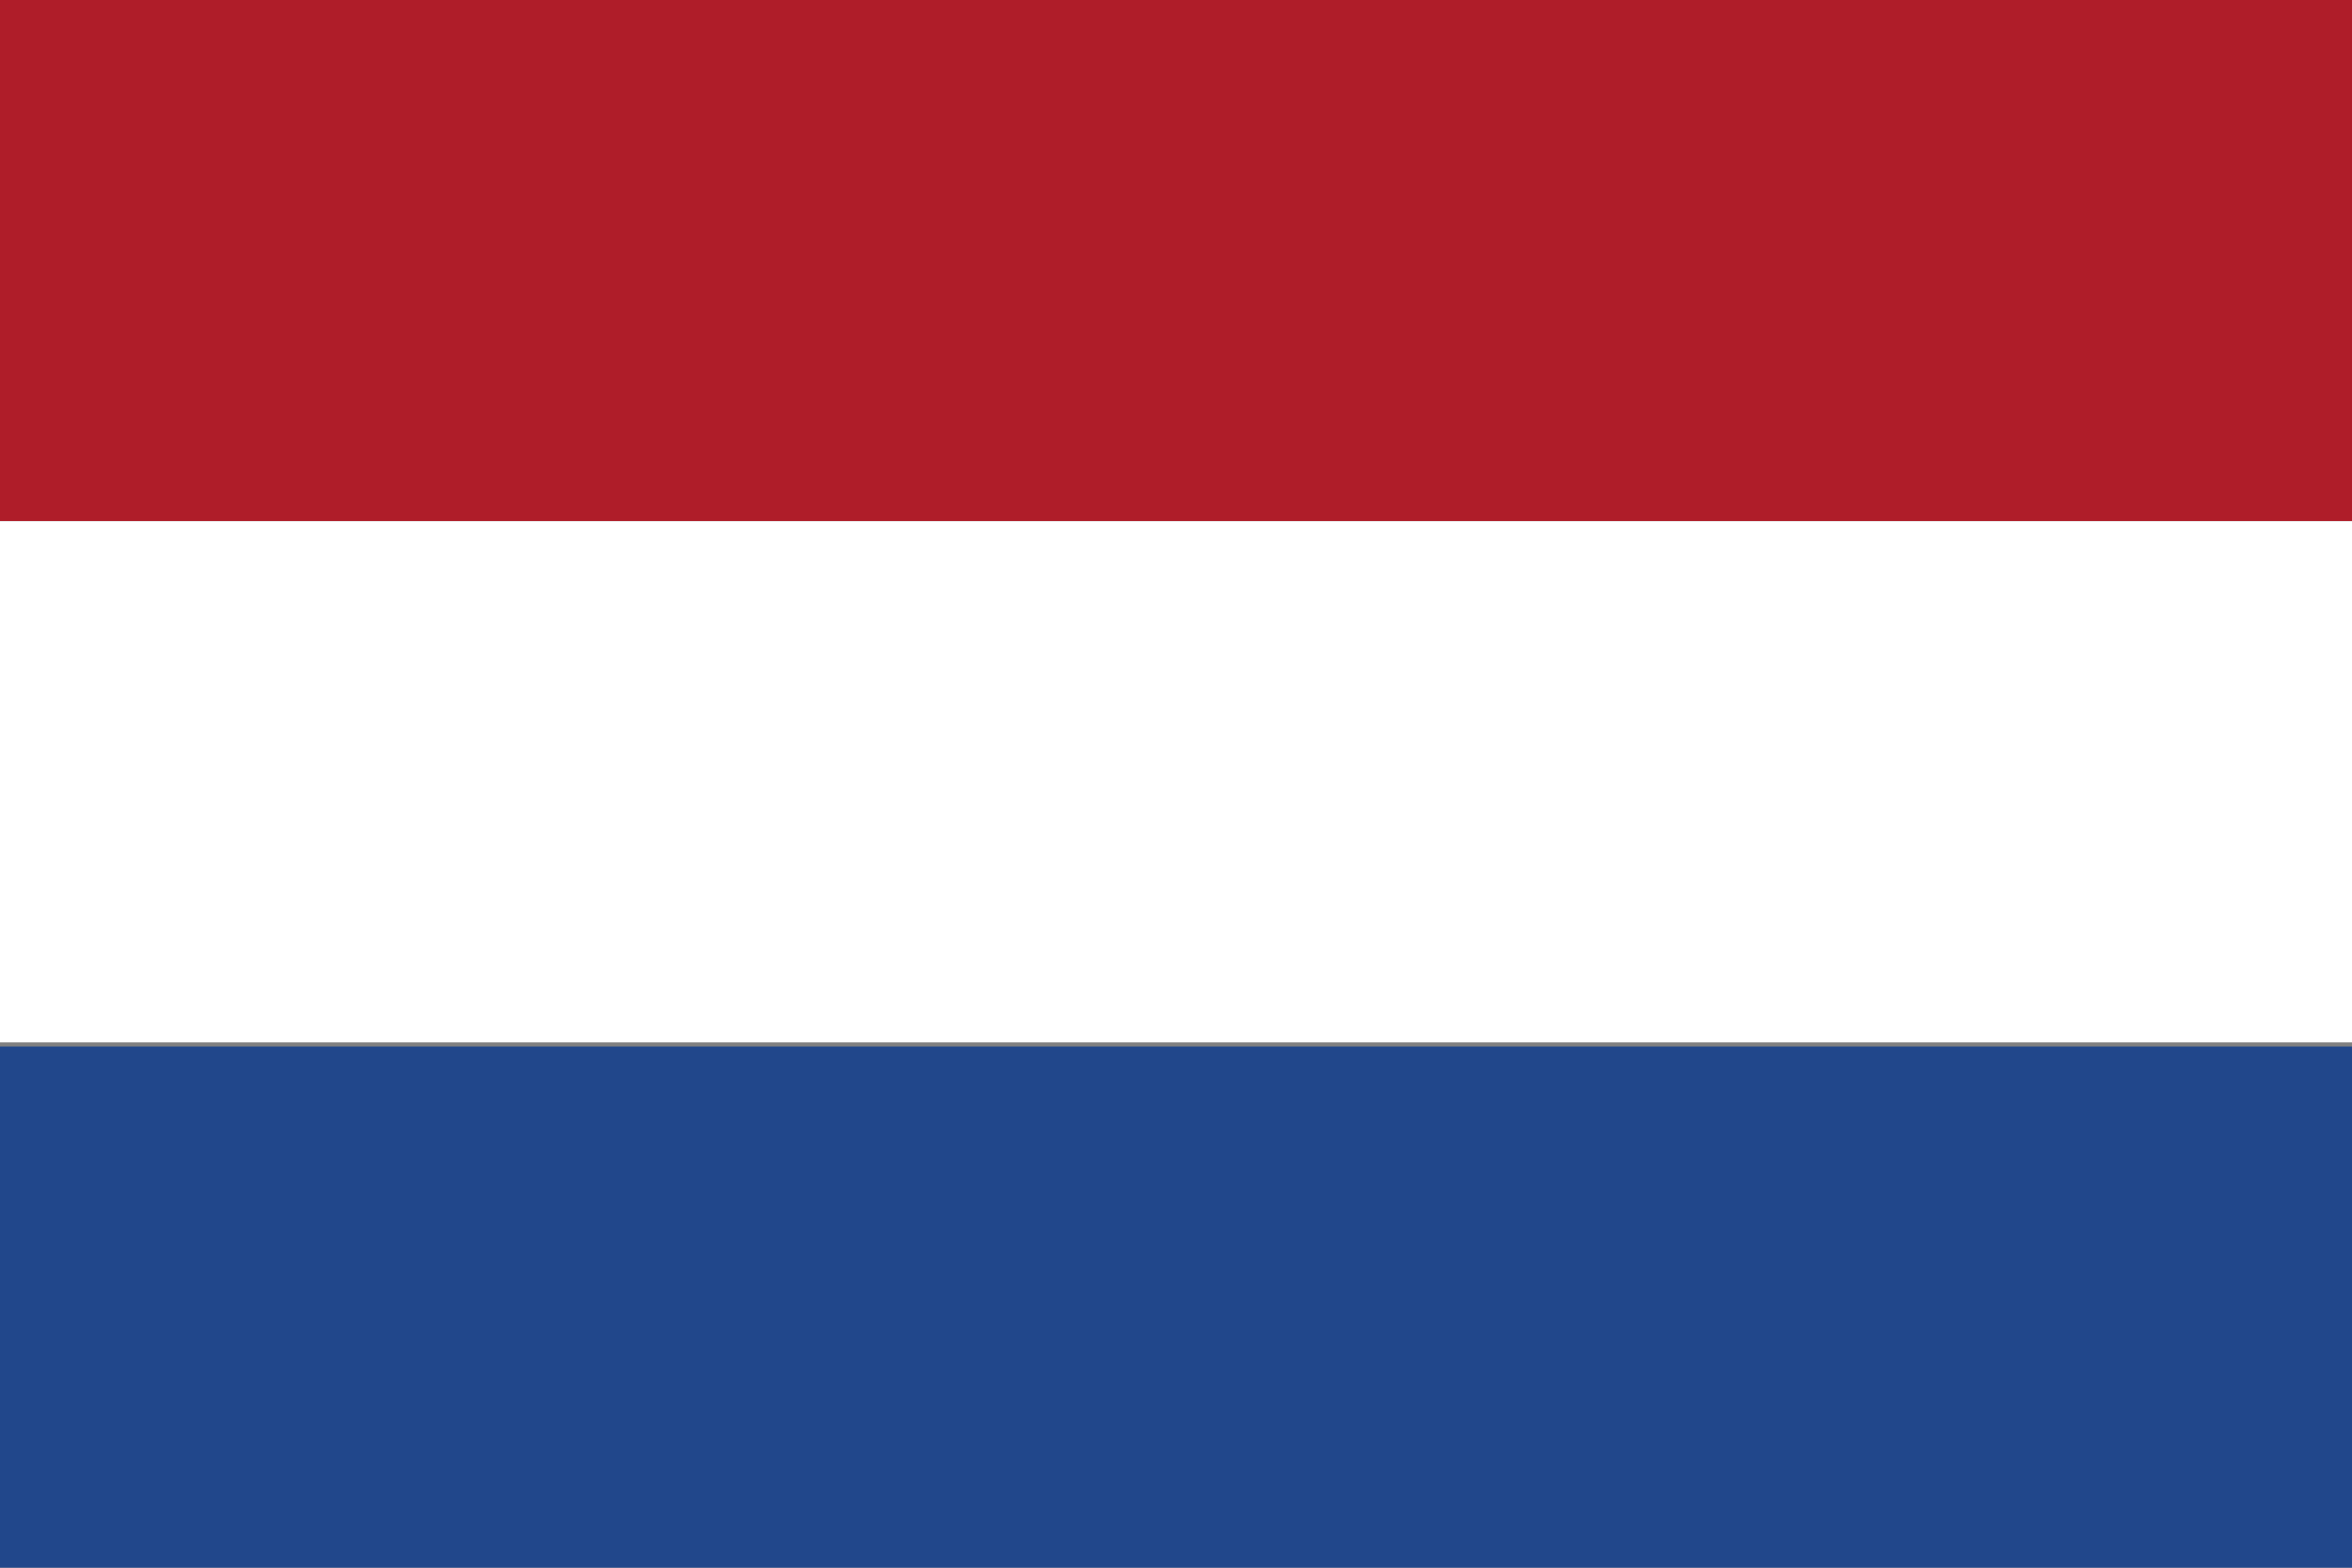 <?xml version="1.0" encoding="utf-8"?>
<!-- Generator: Adobe Illustrator 22.1.0, SVG Export Plug-In . SVG Version: 6.00 Build 0)  -->
<svg version="1.1" id="Layer_1" xmlns="http://www.w3.org/2000/svg" xmlns:xlink="http://www.w3.org/1999/xlink" x="0px" y="0px"
	 viewBox="0 0 60 40" style="enable-background:new 0 0 60 40;" xml:space="preserve">
<rect x="0" y="0" width="60" height="40" fill="#808080" stroke="none"/>
<style type="text/css">
	.st0{fill:#AF1D29;}
	.st1{fill:#FFFFFF;}
	.st2{fill:#21478B;}
</style>
<rect class="st0" width="60" height="13.3"/>
<rect y="13.3" class="st1" width="60" height="13.3"/>
<rect y="26.7" class="st2" width="60" height="13.3"/>
</svg>
